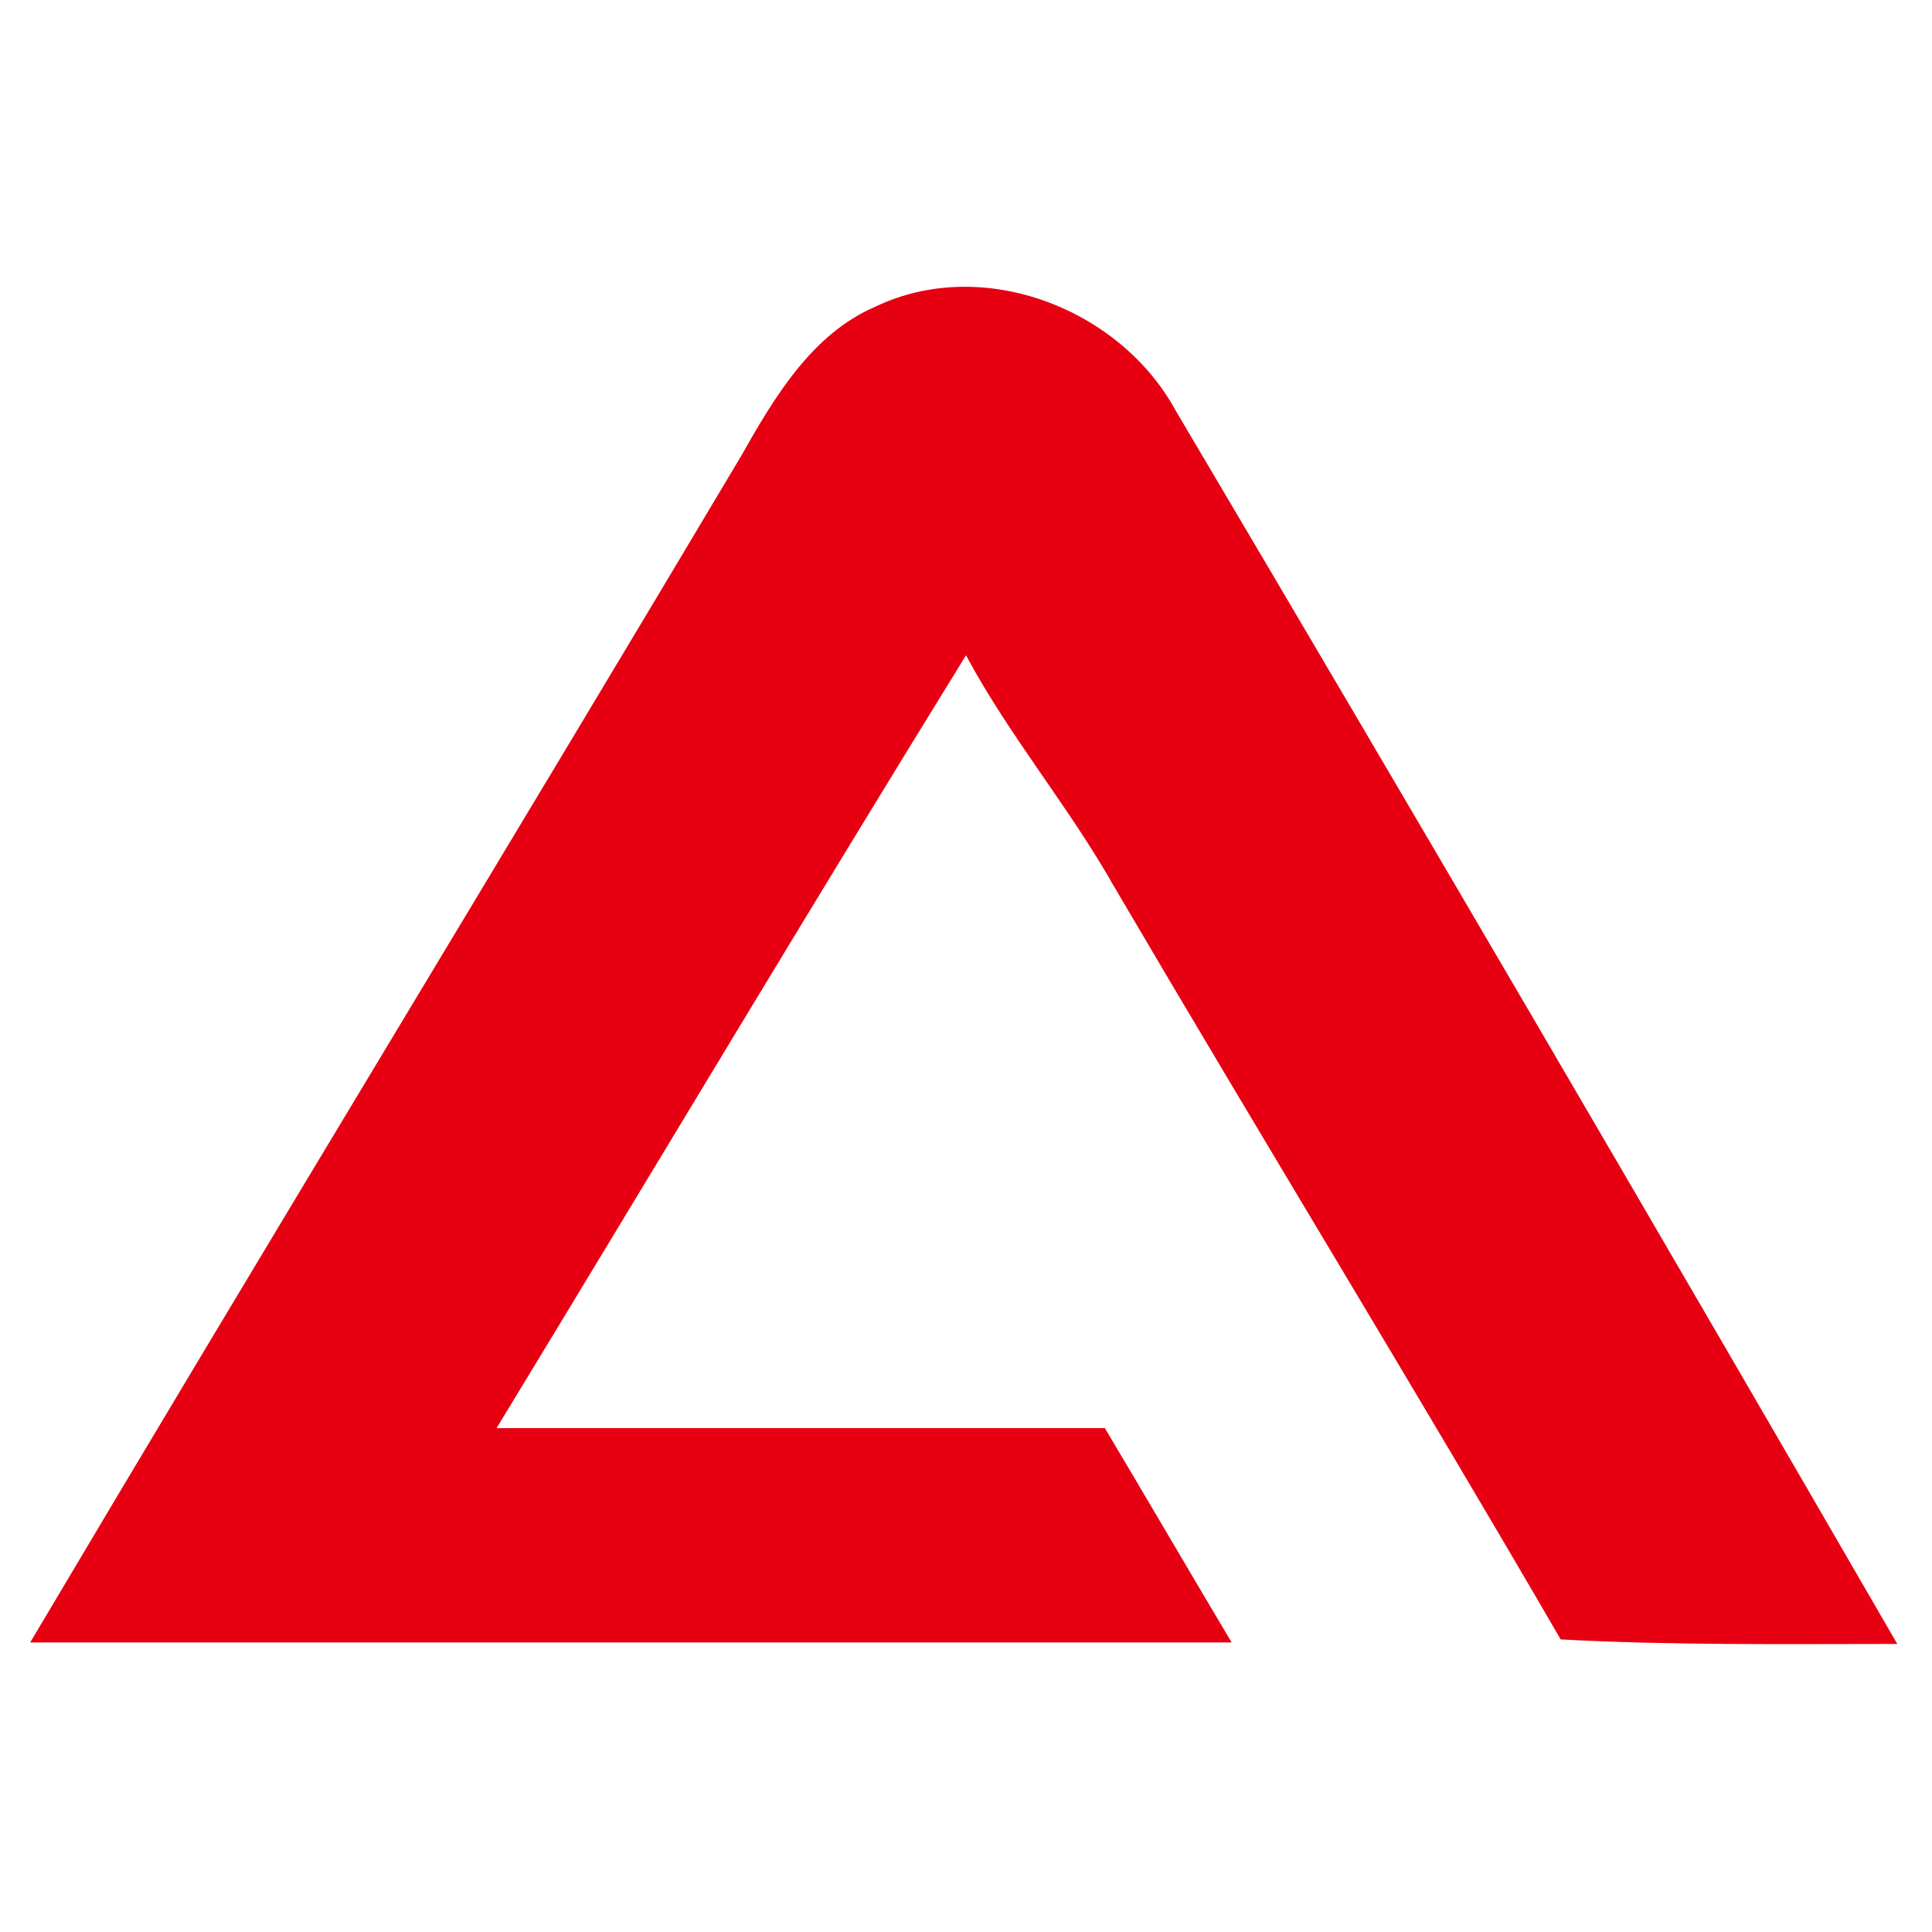 <?xml version="1.0" encoding="utf-8"?>
<svg width="128px" height="128px" viewBox="0 0 128 128" version="1.1" xmlns:xlink="http://www.w3.org/1999/xlink" xmlns="http://www.w3.org/2000/svg">
  <defs>
    <path d="M128 0L128 0L128 128L0 128L0 0L128 0Z" id="path_1" />
    <clipPath id="clip_1">
      <use xlink:href="#path_1" clip-rule="evenodd" fill-rule="evenodd" />
    </clipPath>
  </defs>
  <g id="ATOMUI-LOGO">
    <path d="M128 0L128 0L128 128L0 128L0 0L128 0Z" id="ATOMUI-LOGO" fill="none" stroke="none" />
    <path d="M58 20.316C65.1 16.916 74.2 20.416 77.9 27.216C94 54.416 109.9 81.616 125.7 108.916C118.3 108.916 110.8 109.016 103.4 108.616C93.7 91.916 83.6 75.416 73.8 58.716C70.8 53.416 66.9 48.816 64 43.416C53.5 60.416 43.3 77.516 32.9 94.616C46.3 94.616 59.8 94.616 73.2 94.616C76 99.316 78.8 104.116 81.6 108.816C55.1 108.816 28.5 108.816 2 108.816C17.6 82.516 33.5 56.416 49.1 30.216C51.3 26.316 53.8 22.116 58 20.316L58 20.316Z" id="Shape" fill="#E60012" fill-rule="evenodd" stroke="none" clip-path="url(#clip_1)" />
  </g>
</svg>